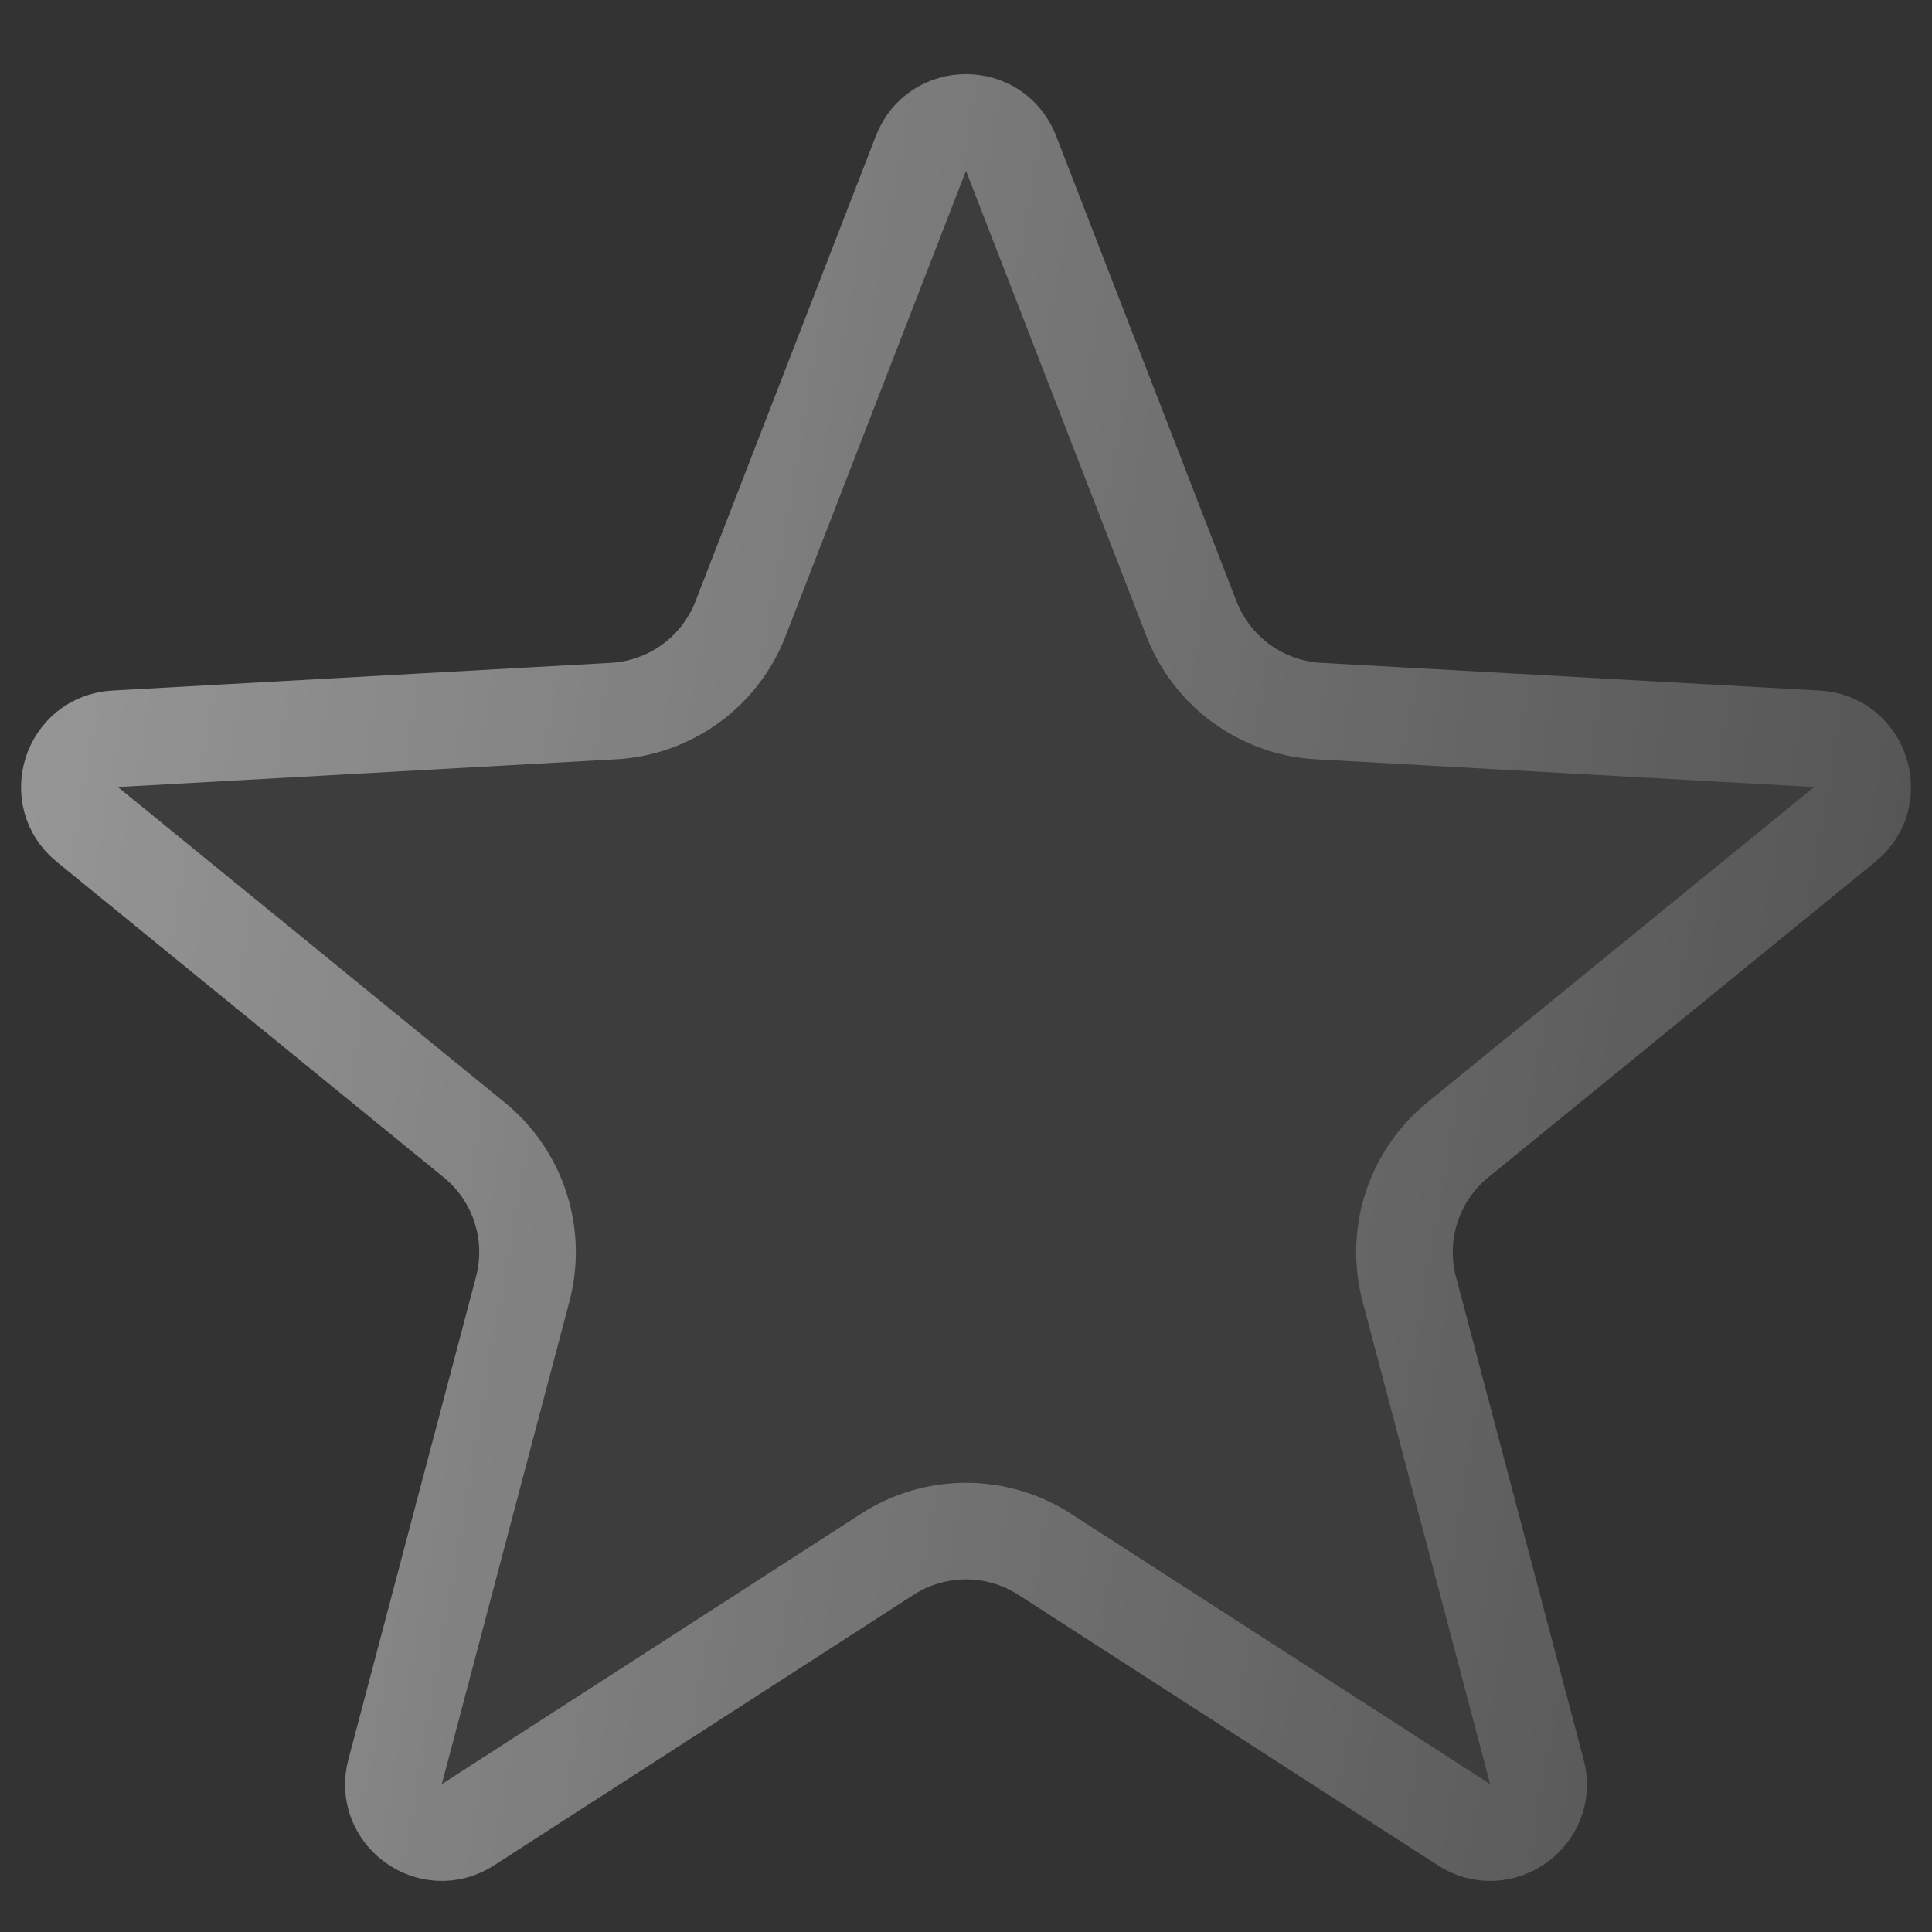 <svg width="20" height="20" viewBox="0 0 20 20" fill="none" xmlns="http://www.w3.org/2000/svg">
<rect x="0" y="0" width="20" height="20" fill="#333333" stroke="none"/>
<path d="M9.068 1.406C9.398 0.554 10.602 0.554 10.932 1.406L12.8 6.224C12.942 6.59 13.285 6.839 13.677 6.861L18.837 7.148C19.748 7.199 20.121 8.345 19.413 8.922L15.407 12.187C15.103 12.435 14.972 12.838 15.072 13.218L16.394 18.214C16.627 19.097 15.652 19.805 14.885 19.31L10.542 16.509C10.212 16.297 9.788 16.297 9.458 16.509L5.115 19.31C4.348 19.805 3.373 19.097 3.606 18.214L4.928 13.218C5.028 12.838 4.897 12.435 4.593 12.187L0.587 8.922C-0.121 8.345 0.252 7.199 1.163 7.148L6.323 6.861C6.715 6.839 7.058 6.59 7.2 6.224L9.068 1.406Z" fill="white" fill-opacity="0.05"/>
<path d="M9.534 1.586C9.699 1.161 10.301 1.161 10.466 1.586L12.334 6.405C12.547 6.954 13.061 7.328 13.649 7.361L18.809 7.648C19.265 7.673 19.451 8.246 19.097 8.534L15.091 11.8C14.635 12.172 14.438 12.776 14.589 13.346L15.91 18.342C16.027 18.783 15.54 19.137 15.156 18.89L10.813 16.089C10.318 15.77 9.682 15.77 9.187 16.089L4.844 18.89C4.46 19.137 3.973 18.783 4.09 18.342L5.411 13.346C5.562 12.776 5.365 12.172 4.909 11.8L0.903 8.534C0.549 8.246 0.735 7.673 1.191 7.648L6.351 7.361C6.939 7.328 7.453 6.954 7.666 6.405L9.534 1.586Z" stroke="url(#paint0_linear_3077_1931)" stroke-opacity="0.5"/>
<defs>
<linearGradient id="paint0_linear_3077_1931" x1="-2" y1="6" x2="27" y2="11" gradientUnits="userSpaceOnUse">
<stop stop-color="white"/>
<stop offset="1" stop-color="white" stop-opacity="0"/>
</linearGradient>
</defs>
</svg>
